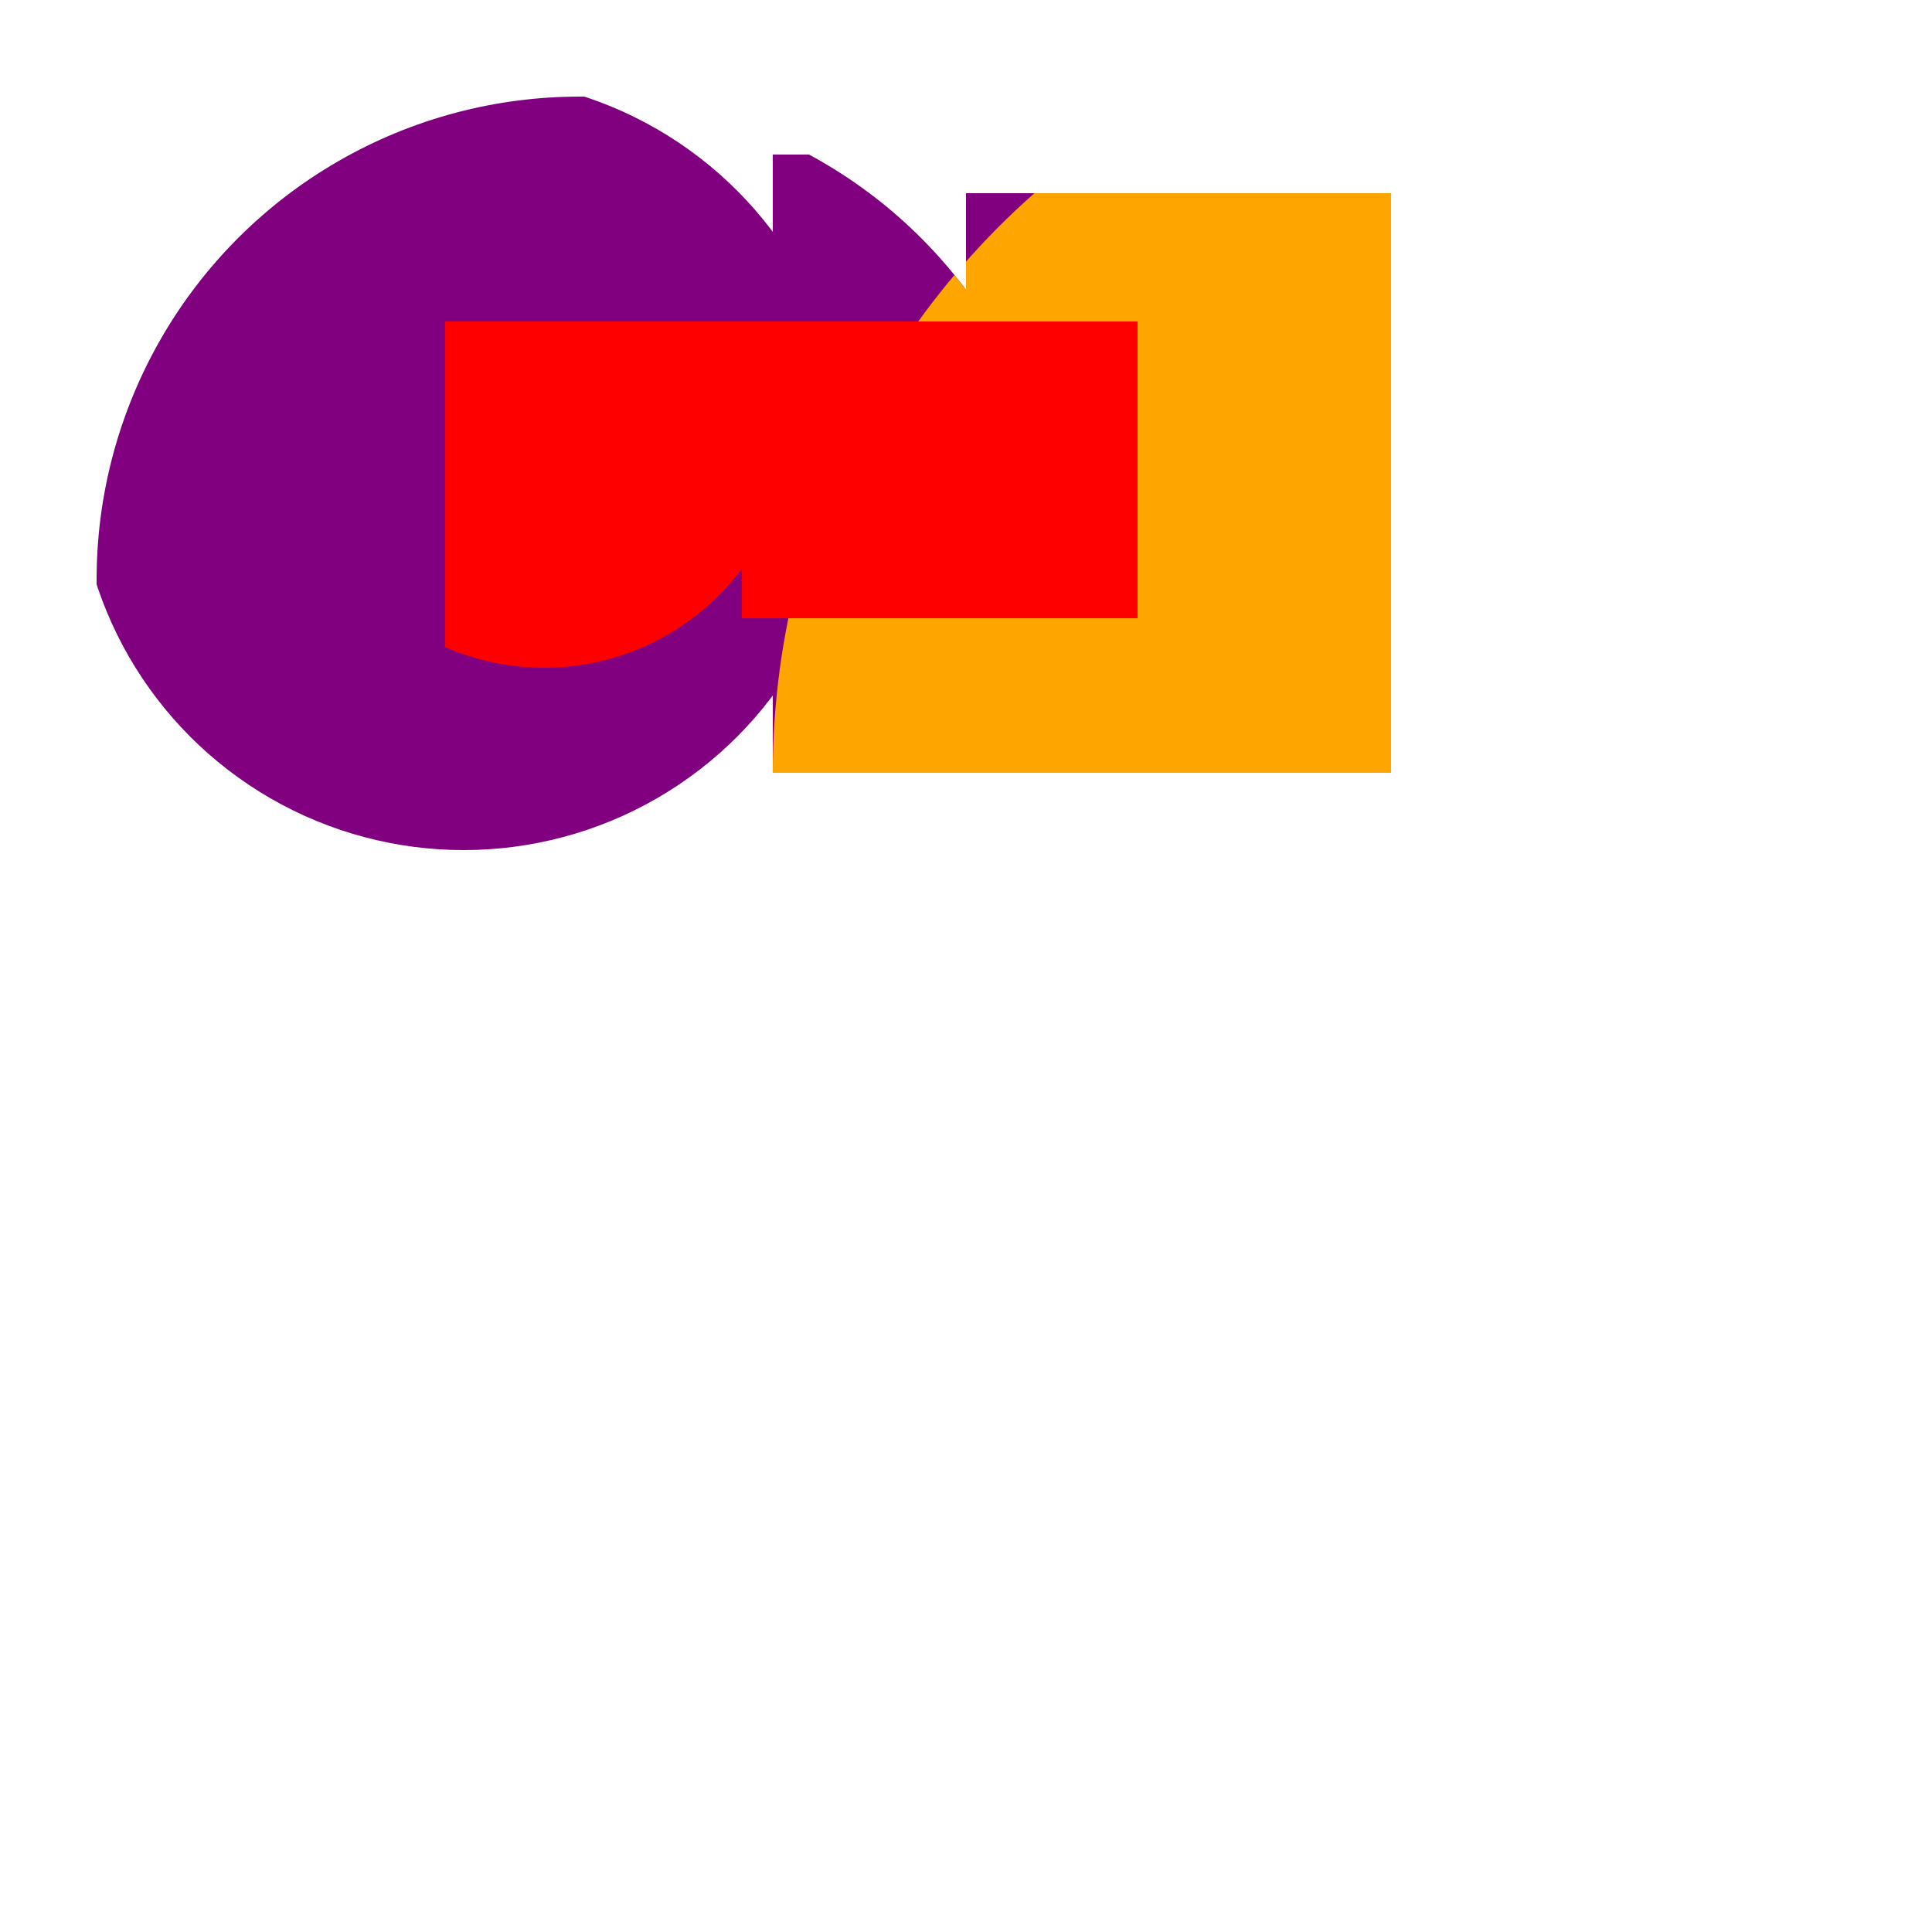 <?xml version="1.0" encoding="UTF-8"?>
<svg version="1.1" width="400px" height="400px" viewBox="0 0 100 100"
    xmlns="http://www.w3.org/2000/svg">
    <defs>
        <clipPath id="multiShape">
            <circle cx="30" cy="30" r="25" />
            <rect x="50" y="10" width="40" height="40" />
        </clipPath>
    </defs>

    <g clip-path="url(#multiShape)">
        <g clip-path="url(#multiShape)" transform="scale(0.8)">
            <rect
                width="100"
                height="100"
                fill="purple"
            />
            <circle cx="100" cy= "50" r="50" fill="orange" />
            <g transform="scale(0.8) translate(20, 10)" >
                <rect clip-path="url(#multiShape)" transform="scale(0.8)"
                    x="20"
                    y="20"
                    width="100"
                    height="100"
                    fill="red"
                />
            </g>
        </g>
    </g>
</svg>